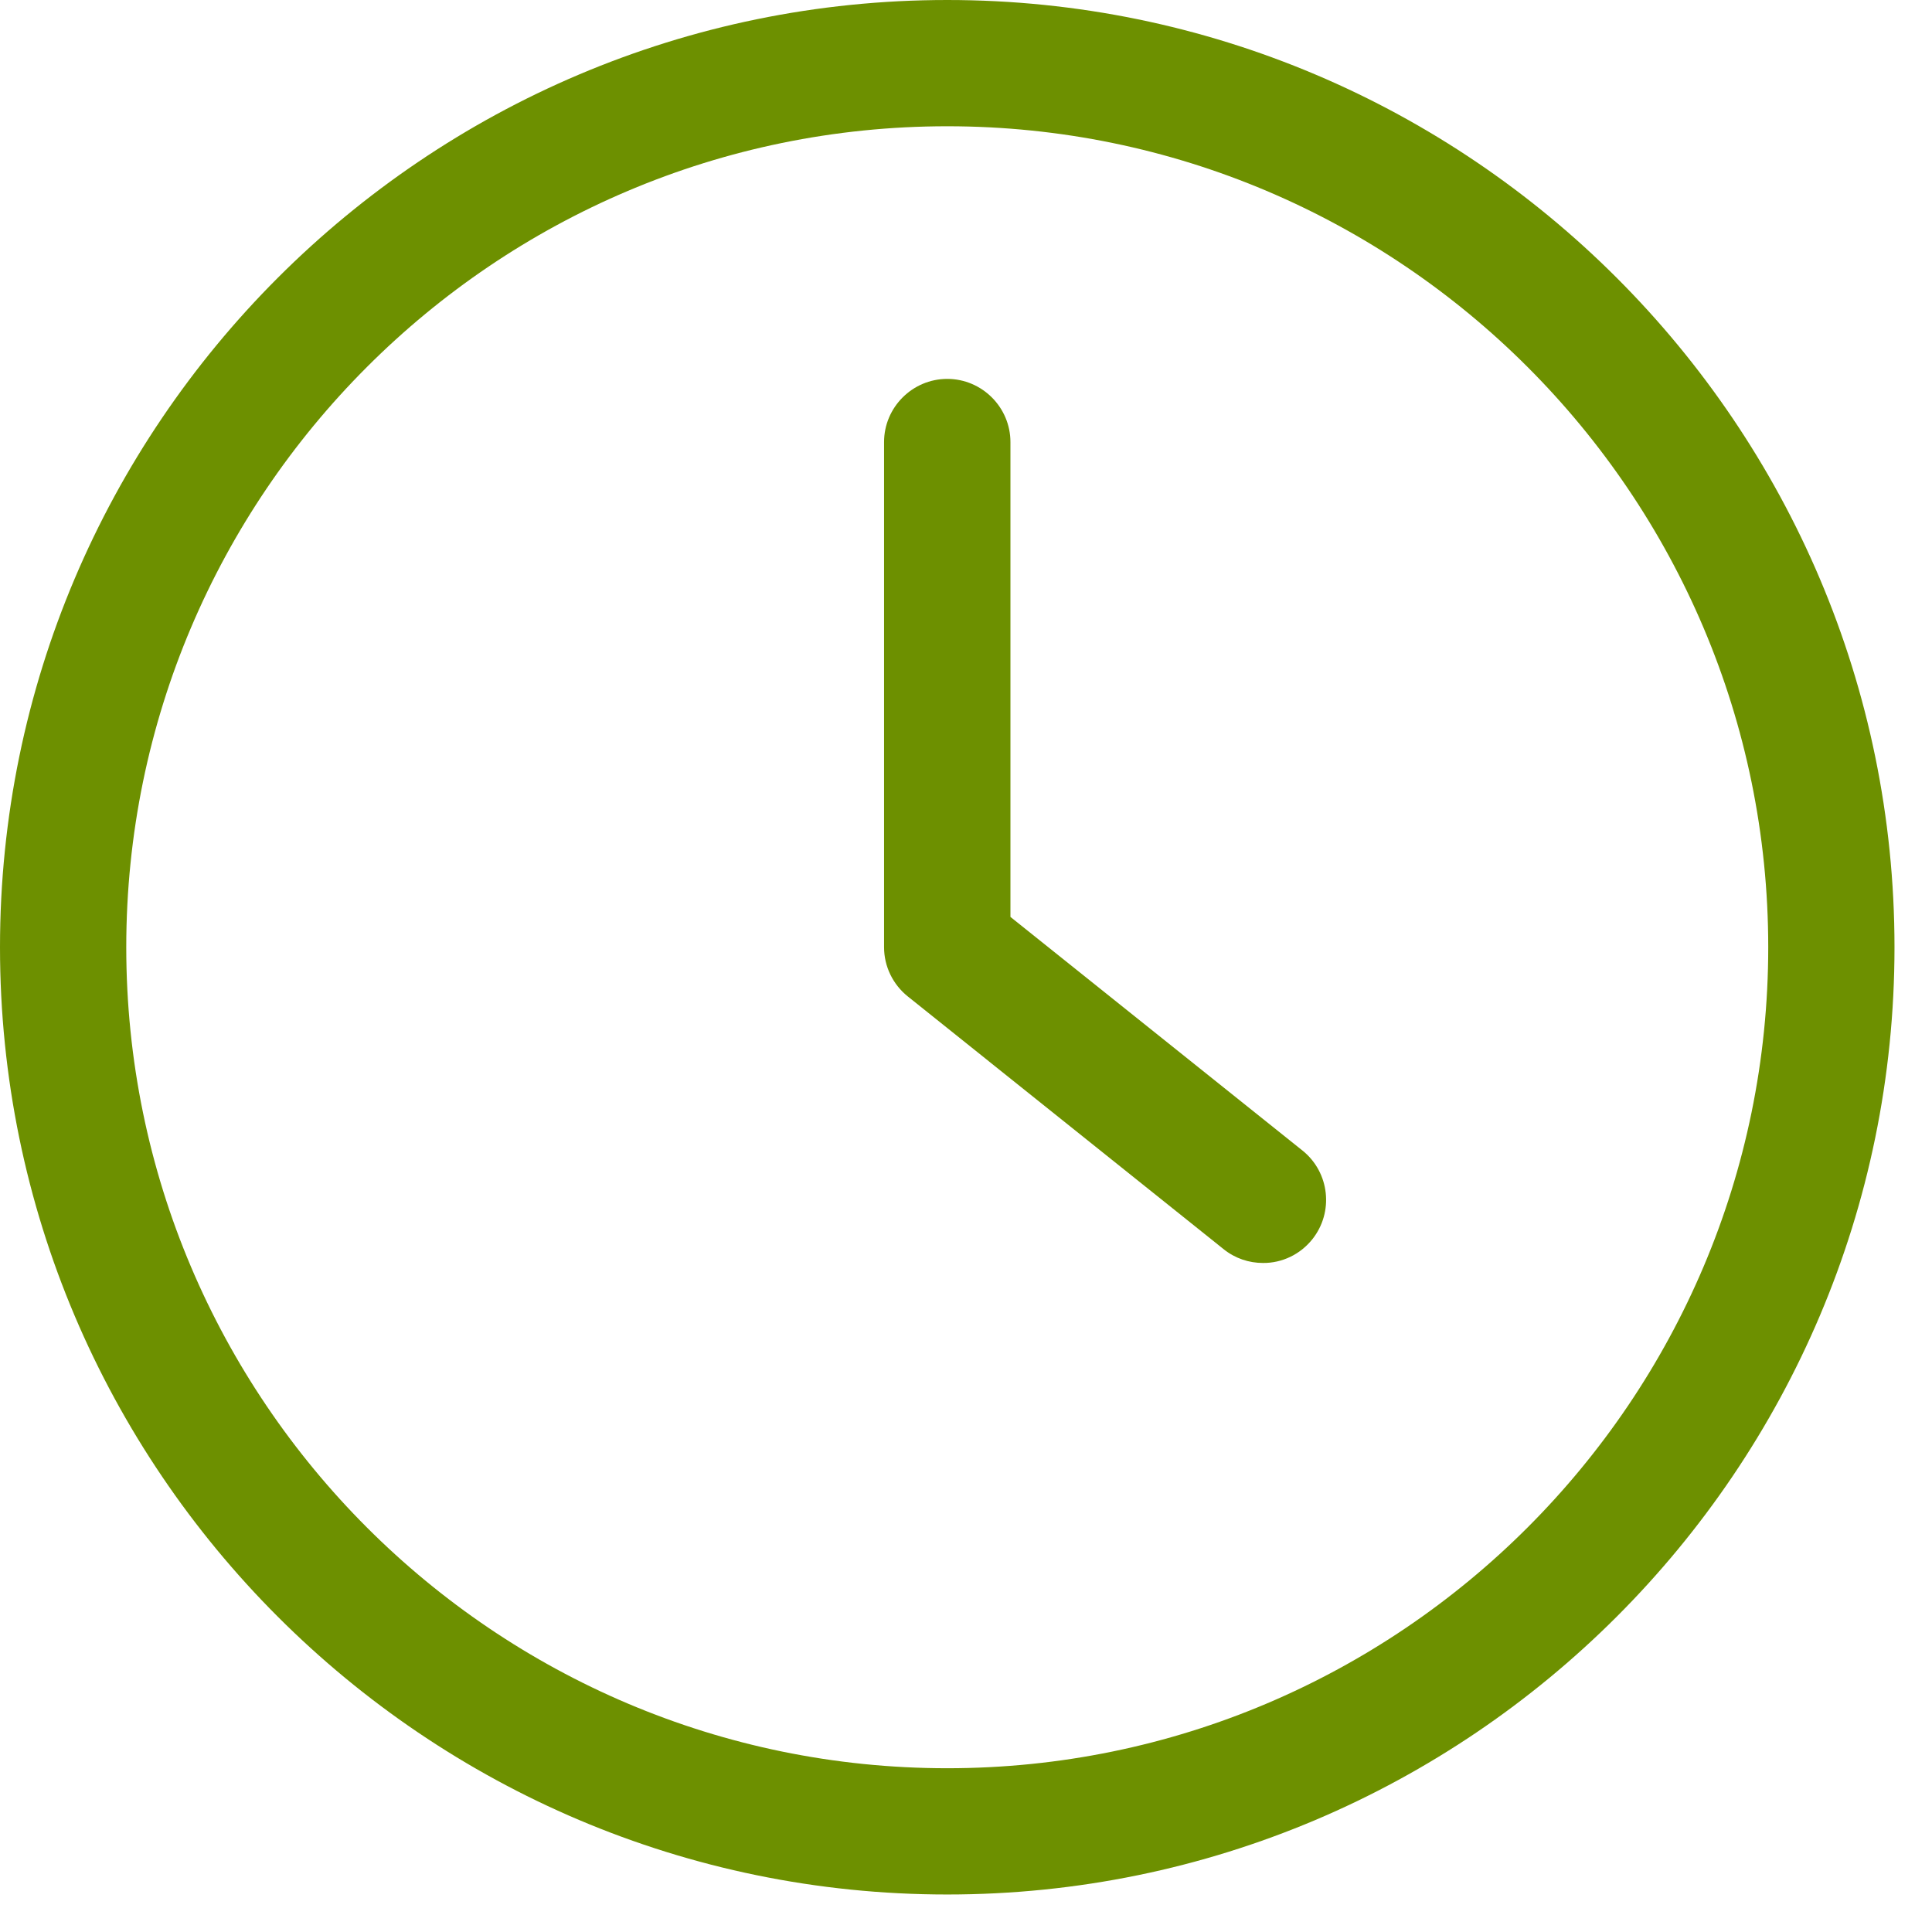 <svg width="17" height="17" viewBox="0 0 17 17" fill="none" xmlns="http://www.w3.org/2000/svg">
<path d="M8.335 16.67C12.93 16.67 16.67 12.93 16.67 8.335C16.67 3.74 12.93 0 8.335 0C3.74 0 0 3.74 0 8.335C0 12.93 3.74 16.67 8.335 16.67ZM8.335 1.111C12.319 1.111 15.559 4.351 15.559 8.335C15.559 12.319 12.319 15.559 8.335 15.559C4.351 15.559 1.111 12.319 1.111 8.335C1.111 4.351 4.351 1.111 8.335 1.111Z" fill="#6D9000"/>
<path d="M10.766 10.991C10.869 11.074 10.991 11.113 11.113 11.113C11.197 11.114 11.279 11.095 11.354 11.059C11.429 11.023 11.495 10.97 11.547 10.905C11.738 10.666 11.7 10.316 11.461 10.124L8.891 8.068V3.89C8.891 3.584 8.641 3.334 8.335 3.334C8.029 3.334 7.779 3.584 7.779 3.89V8.335C7.779 8.504 7.857 8.663 7.988 8.768L10.766 10.991Z" fill="#6D9000"/>
</svg>
